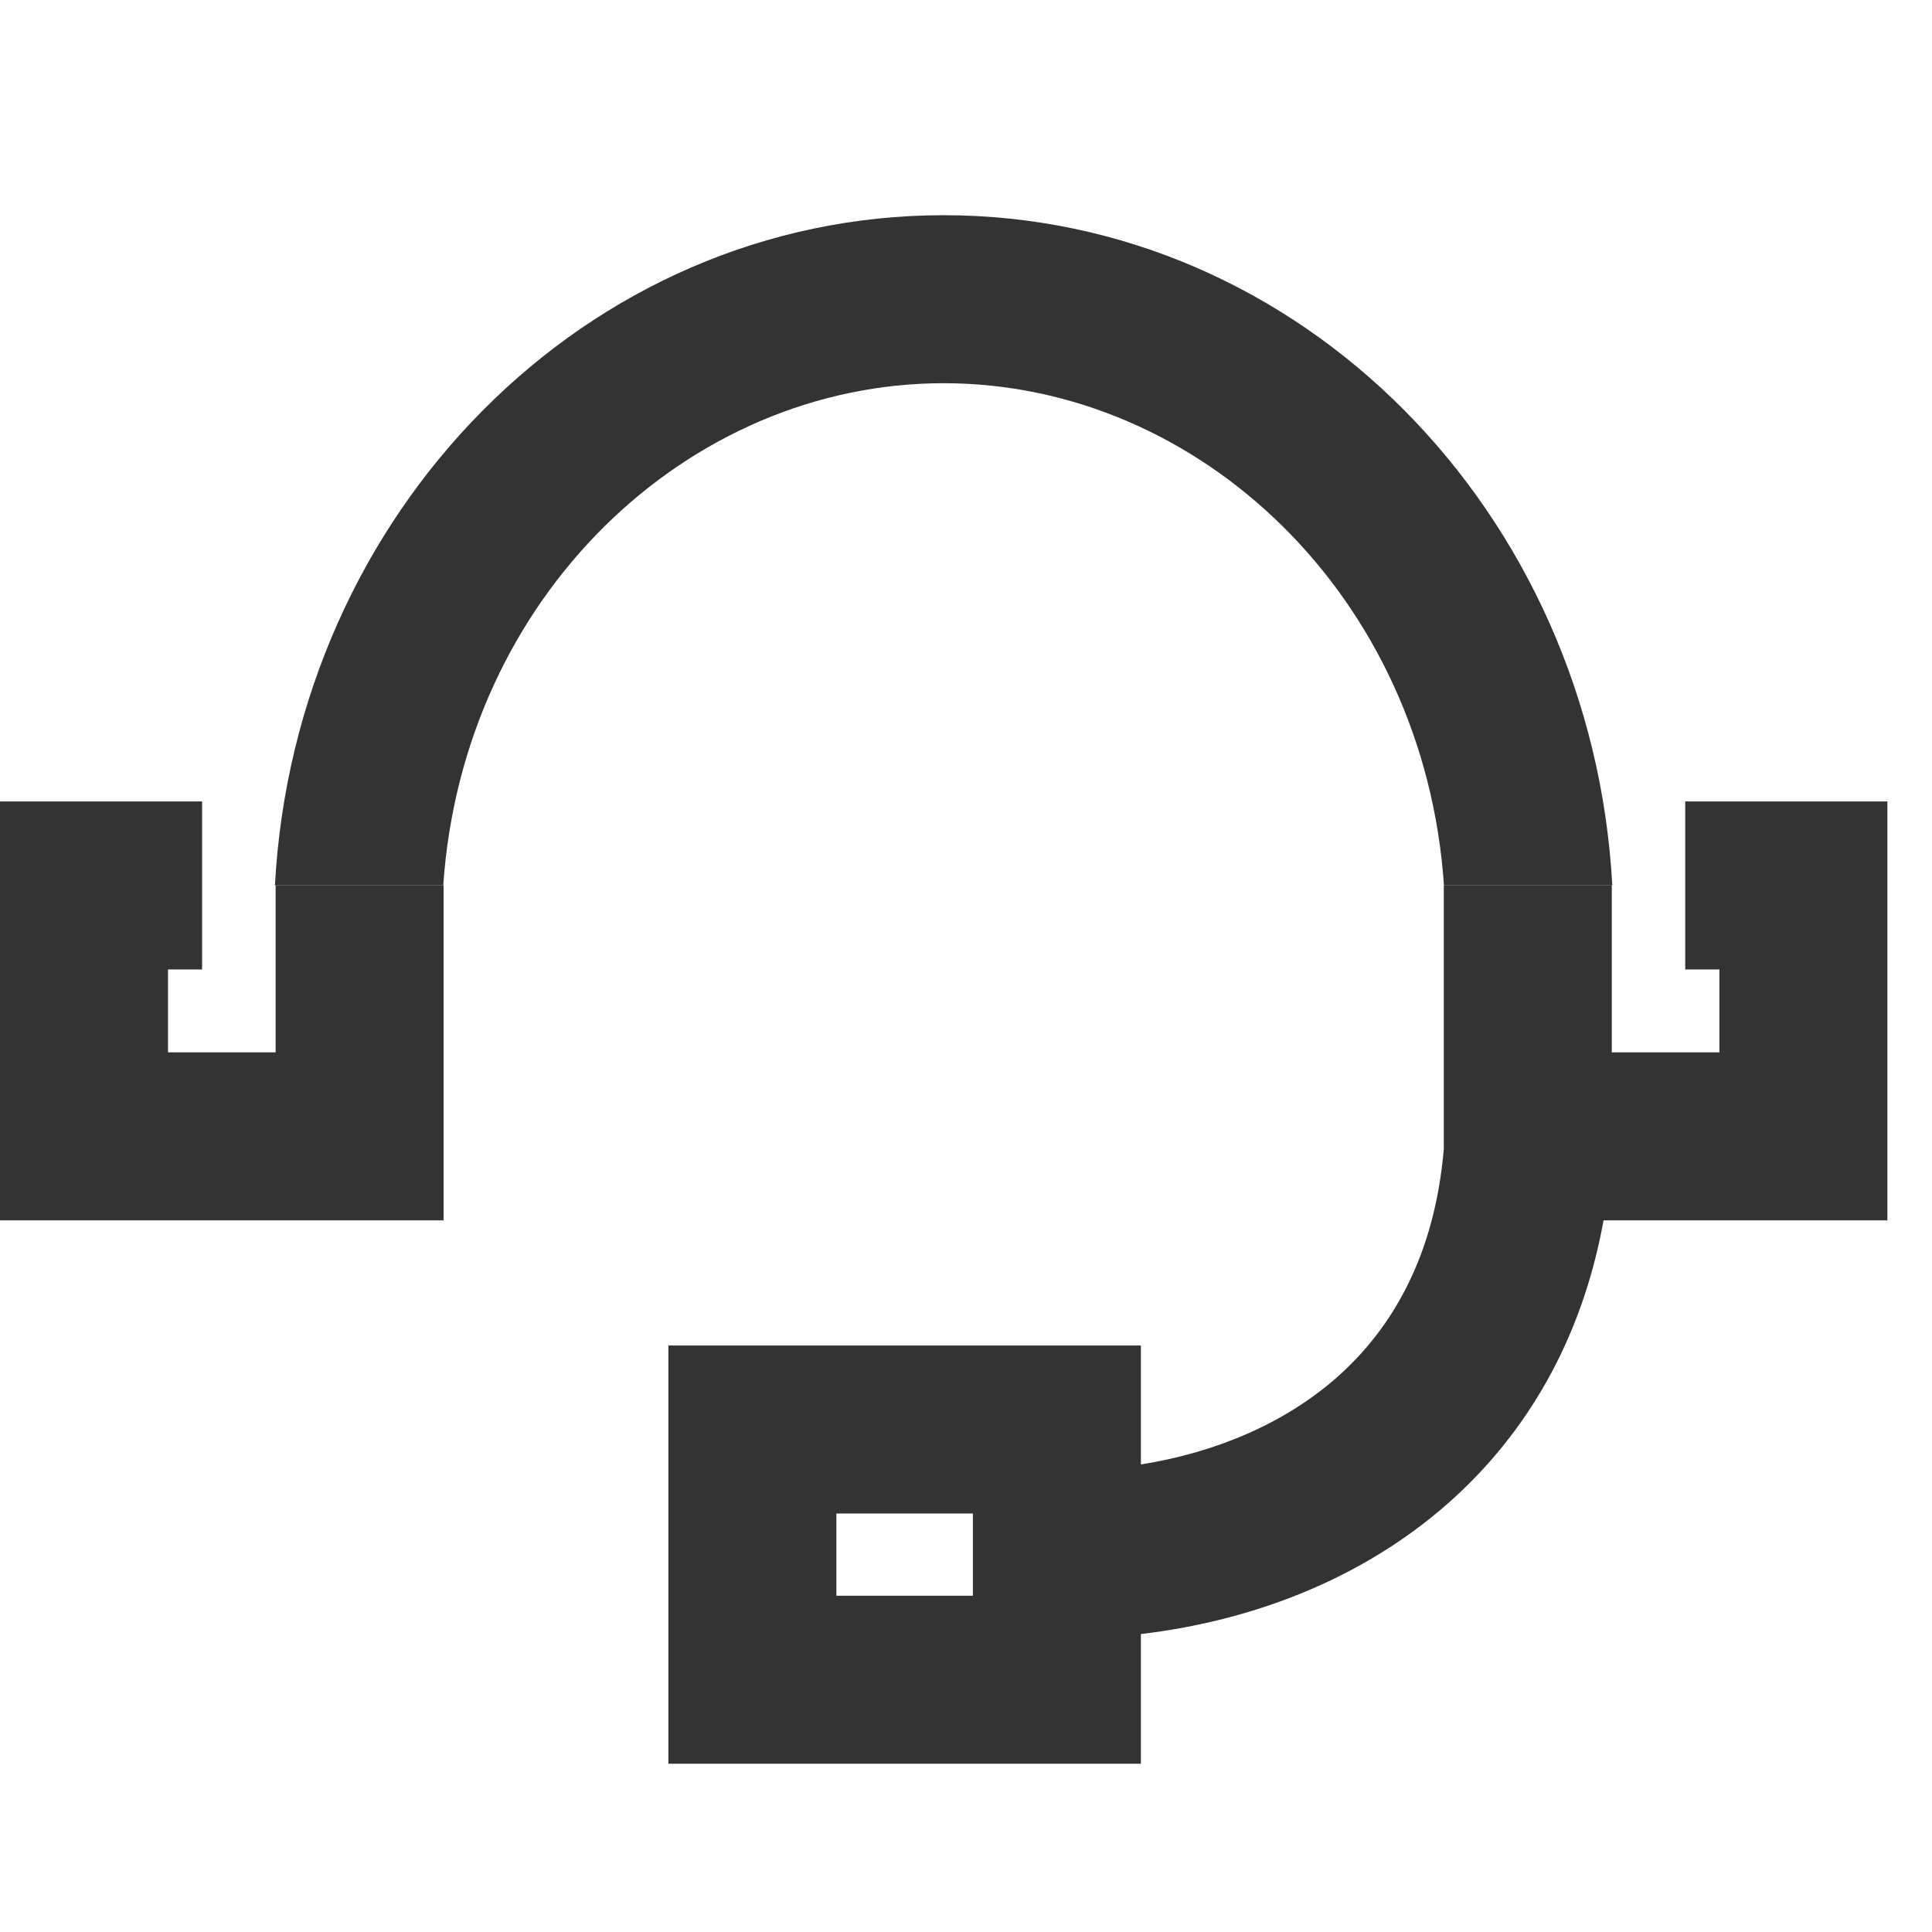 <svg width="23" height="23" viewBox="0 0 23 23" fill="none" xmlns="http://www.w3.org/2000/svg">
<path fill-rule="evenodd" clip-rule="evenodd" d="M5.277 10.539C5.512 7.099 8.19 4.562 11.234 4.562C14.277 4.562 16.955 7.099 17.19 10.539H19.194C18.953 6.091 15.481 2.562 11.234 2.562C6.986 2.562 3.514 6.091 3.273 10.539H5.277ZM0 9.541H1H2.406V11.541H2V12.528H3.281V10.541H5.281V13.528V14.528H4.281H1H0V13.528V10.541V9.541ZM22.469 9.541H21.469H20.062V11.541H20.469V12.528H19.188V10.541H17.188V13.528V13.68C17.079 14.954 16.571 15.816 15.921 16.392C15.293 16.948 14.468 17.293 13.582 17.434V16.018H11.582H9.957H7.957V18.018V18.997V20.997H9.957H11.582H13.582V19.453C14.883 19.299 16.201 18.815 17.247 17.889C18.175 17.067 18.834 15.944 19.09 14.528H21.469H22.469V13.528V10.541V9.541ZM9.957 18.018H11.582V18.997H9.957V18.018Z" fill="#333333"/>
</svg>
